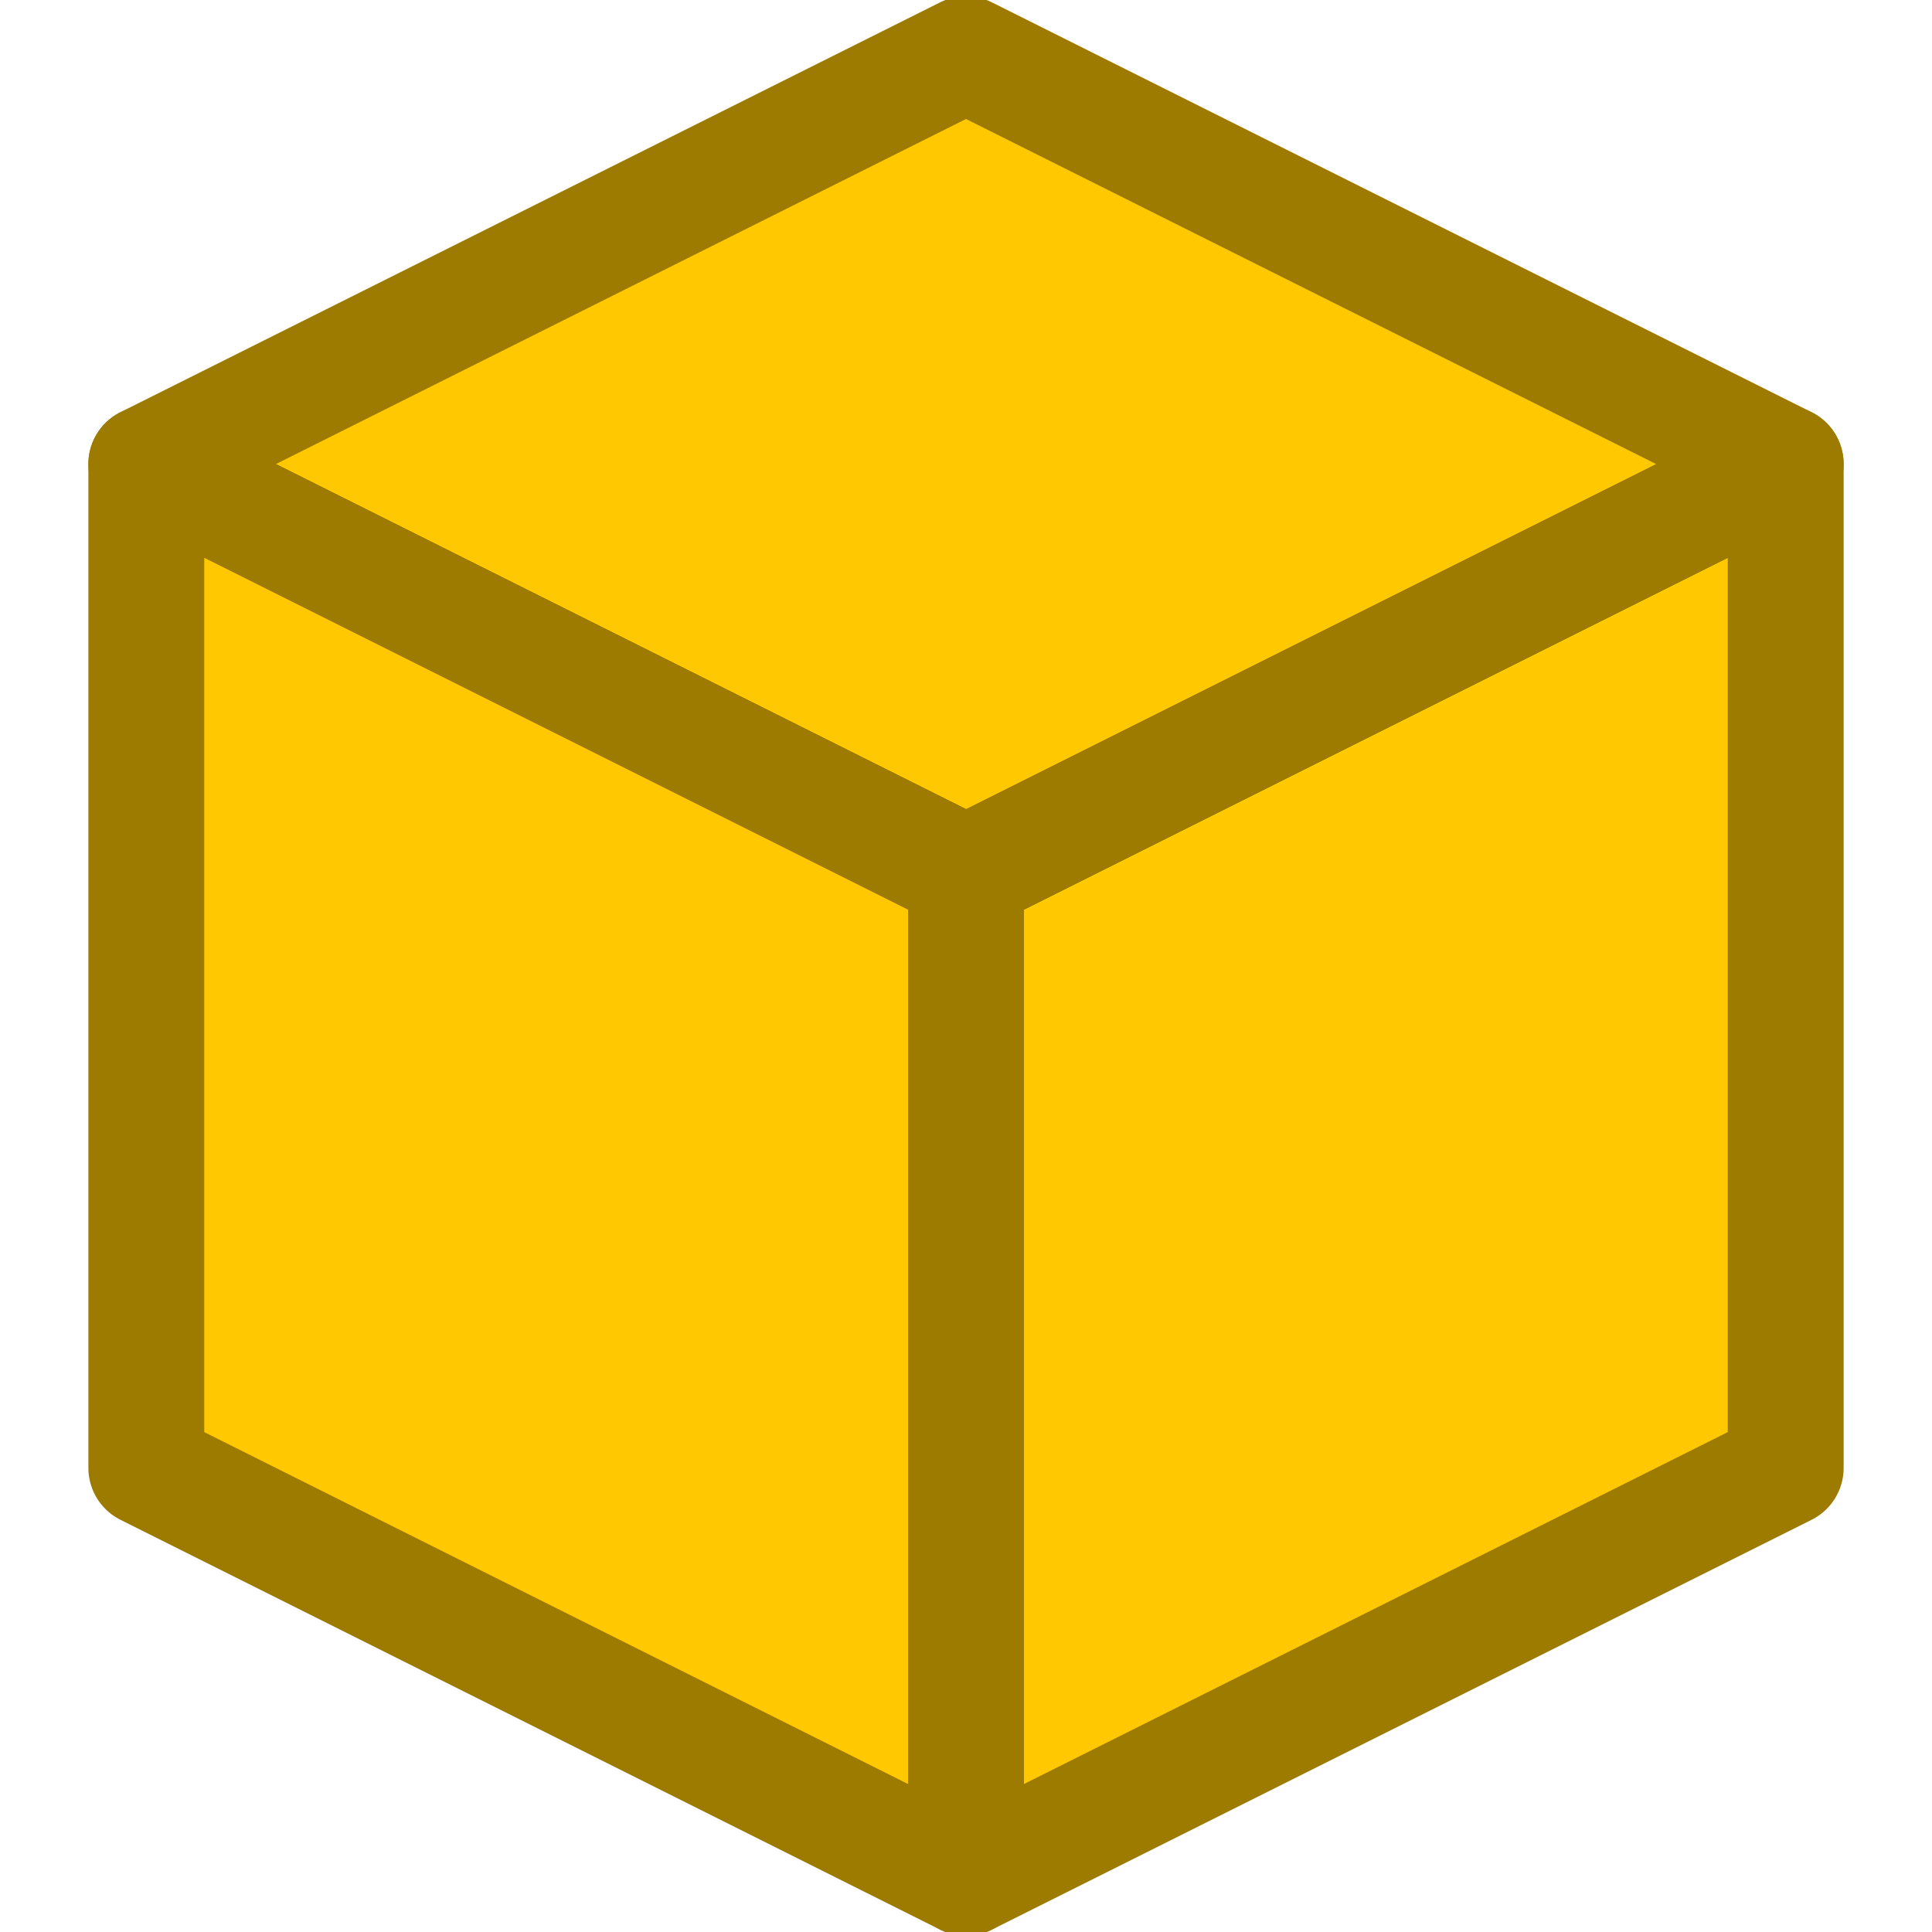 <?xml version="1.0" encoding="UTF-8" standalone="no"?>
<!-- Created with Inkscape (http://www.inkscape.org/) -->

<svg
   width="16"
   height="16"
   viewBox="0 0 16 16"
   version="1.1"
   id="svg848"
   inkscape:version="1.2.2 (732a01da63, 2022-12-09)"
   sodipodi:docname="Projectile3D.svg"
   xml:space="preserve"
   xmlns:inkscape="http://www.inkscape.org/namespaces/inkscape"
   xmlns:sodipodi="http://sodipodi.sourceforge.net/DTD/sodipodi-0.dtd"
   xmlns="http://www.w3.org/2000/svg"
   xmlns:svg="http://www.w3.org/2000/svg"
   xmlns:rdf="http://www.w3.org/1999/02/22-rdf-syntax-ns#"
   xmlns:cc="http://creativecommons.org/ns#"
   xmlns:dc="http://purl.org/dc/elements/1.1/"><title
     id="title5848">Projectile3D</title><sodipodi:namedview
     id="namedview850"
     pagecolor="#ffffff"
     bordercolor="#000000"
     borderopacity="0.25"
     inkscape:showpageshadow="2"
     inkscape:pageopacity="0.0"
     inkscape:pagecheckerboard="0"
     inkscape:deskcolor="#d1d1d1"
     inkscape:document-units="mm"
     showgrid="false"
     inkscape:zoom="8"
     inkscape:cx="13.8125"
     inkscape:cy="47"
     inkscape:window-width="1920"
     inkscape:window-height="1009"
     inkscape:window-x="-8"
     inkscape:window-y="-8"
     inkscape:window-maximized="1"
     inkscape:current-layer="layer1" /><defs
     id="defs845"><inkscape:perspective
       sodipodi:type="inkscape:persp3d"
       inkscape:vp_x="-34.662998 : 17.328742 : 0"
       inkscape:vp_y="0 : 3779.5276 : 0"
       inkscape:vp_z="36.736222 : 27.078741 : 0"
       inkscape:persp3d-origin="26.261794 : -22.678823 : 1"
       id="perspective7478" /><linearGradient
       id="linearGradient3851"
       inkscape:swatch="gradient"><stop
         style="stop-color:#fdff60;stop-opacity:1;"
         offset="0"
         id="stop3847" /><stop
         style="stop-color:#fdff60;stop-opacity:0;"
         offset="1"
         id="stop3849" /></linearGradient></defs><g
     inkscape:label="Слой 1"
     inkscape:groupmode="layer"
     id="layer1"><g
       inkscape:label="cube:y45.00:x30.00:x0.00:y0.00:x0.00:x0.00"
       transform="matrix(0.096,0,0,0.096,8,8)"
       id="g13644"><path
         inkscape:label="Face:0"
         style="fill:#ffc800;fill-opacity:1;stroke:#9c7b00;stroke-width:10;stroke-linejoin:round;stroke-opacity:1"
         d="M 70.711,-43.301 0,-7.946 V 78.657 L 70.711,43.301 Z"
         id="path13638" /><path
         inkscape:label="Face:2"
         style="fill:#ffc800;fill-opacity:1;stroke:#9c7b00;stroke-width:10;stroke-linejoin:round;stroke-opacity:1"
         d="M 70.711,-43.301 0,-78.657 -70.711,-43.301 0,-7.946 Z"
         id="path13640" /><path
         inkscape:label="Face:3"
         style="fill:#ffc800;fill-opacity:1;stroke:#9c7b00;stroke-width:9.997;stroke-linejoin:round;stroke-dasharray:none;stroke-opacity:1"
         d="M 0,-7.946 -70.711,-43.301 V 43.301 L 0,78.657 Z"
         id="path13642" /></g></g></svg>
